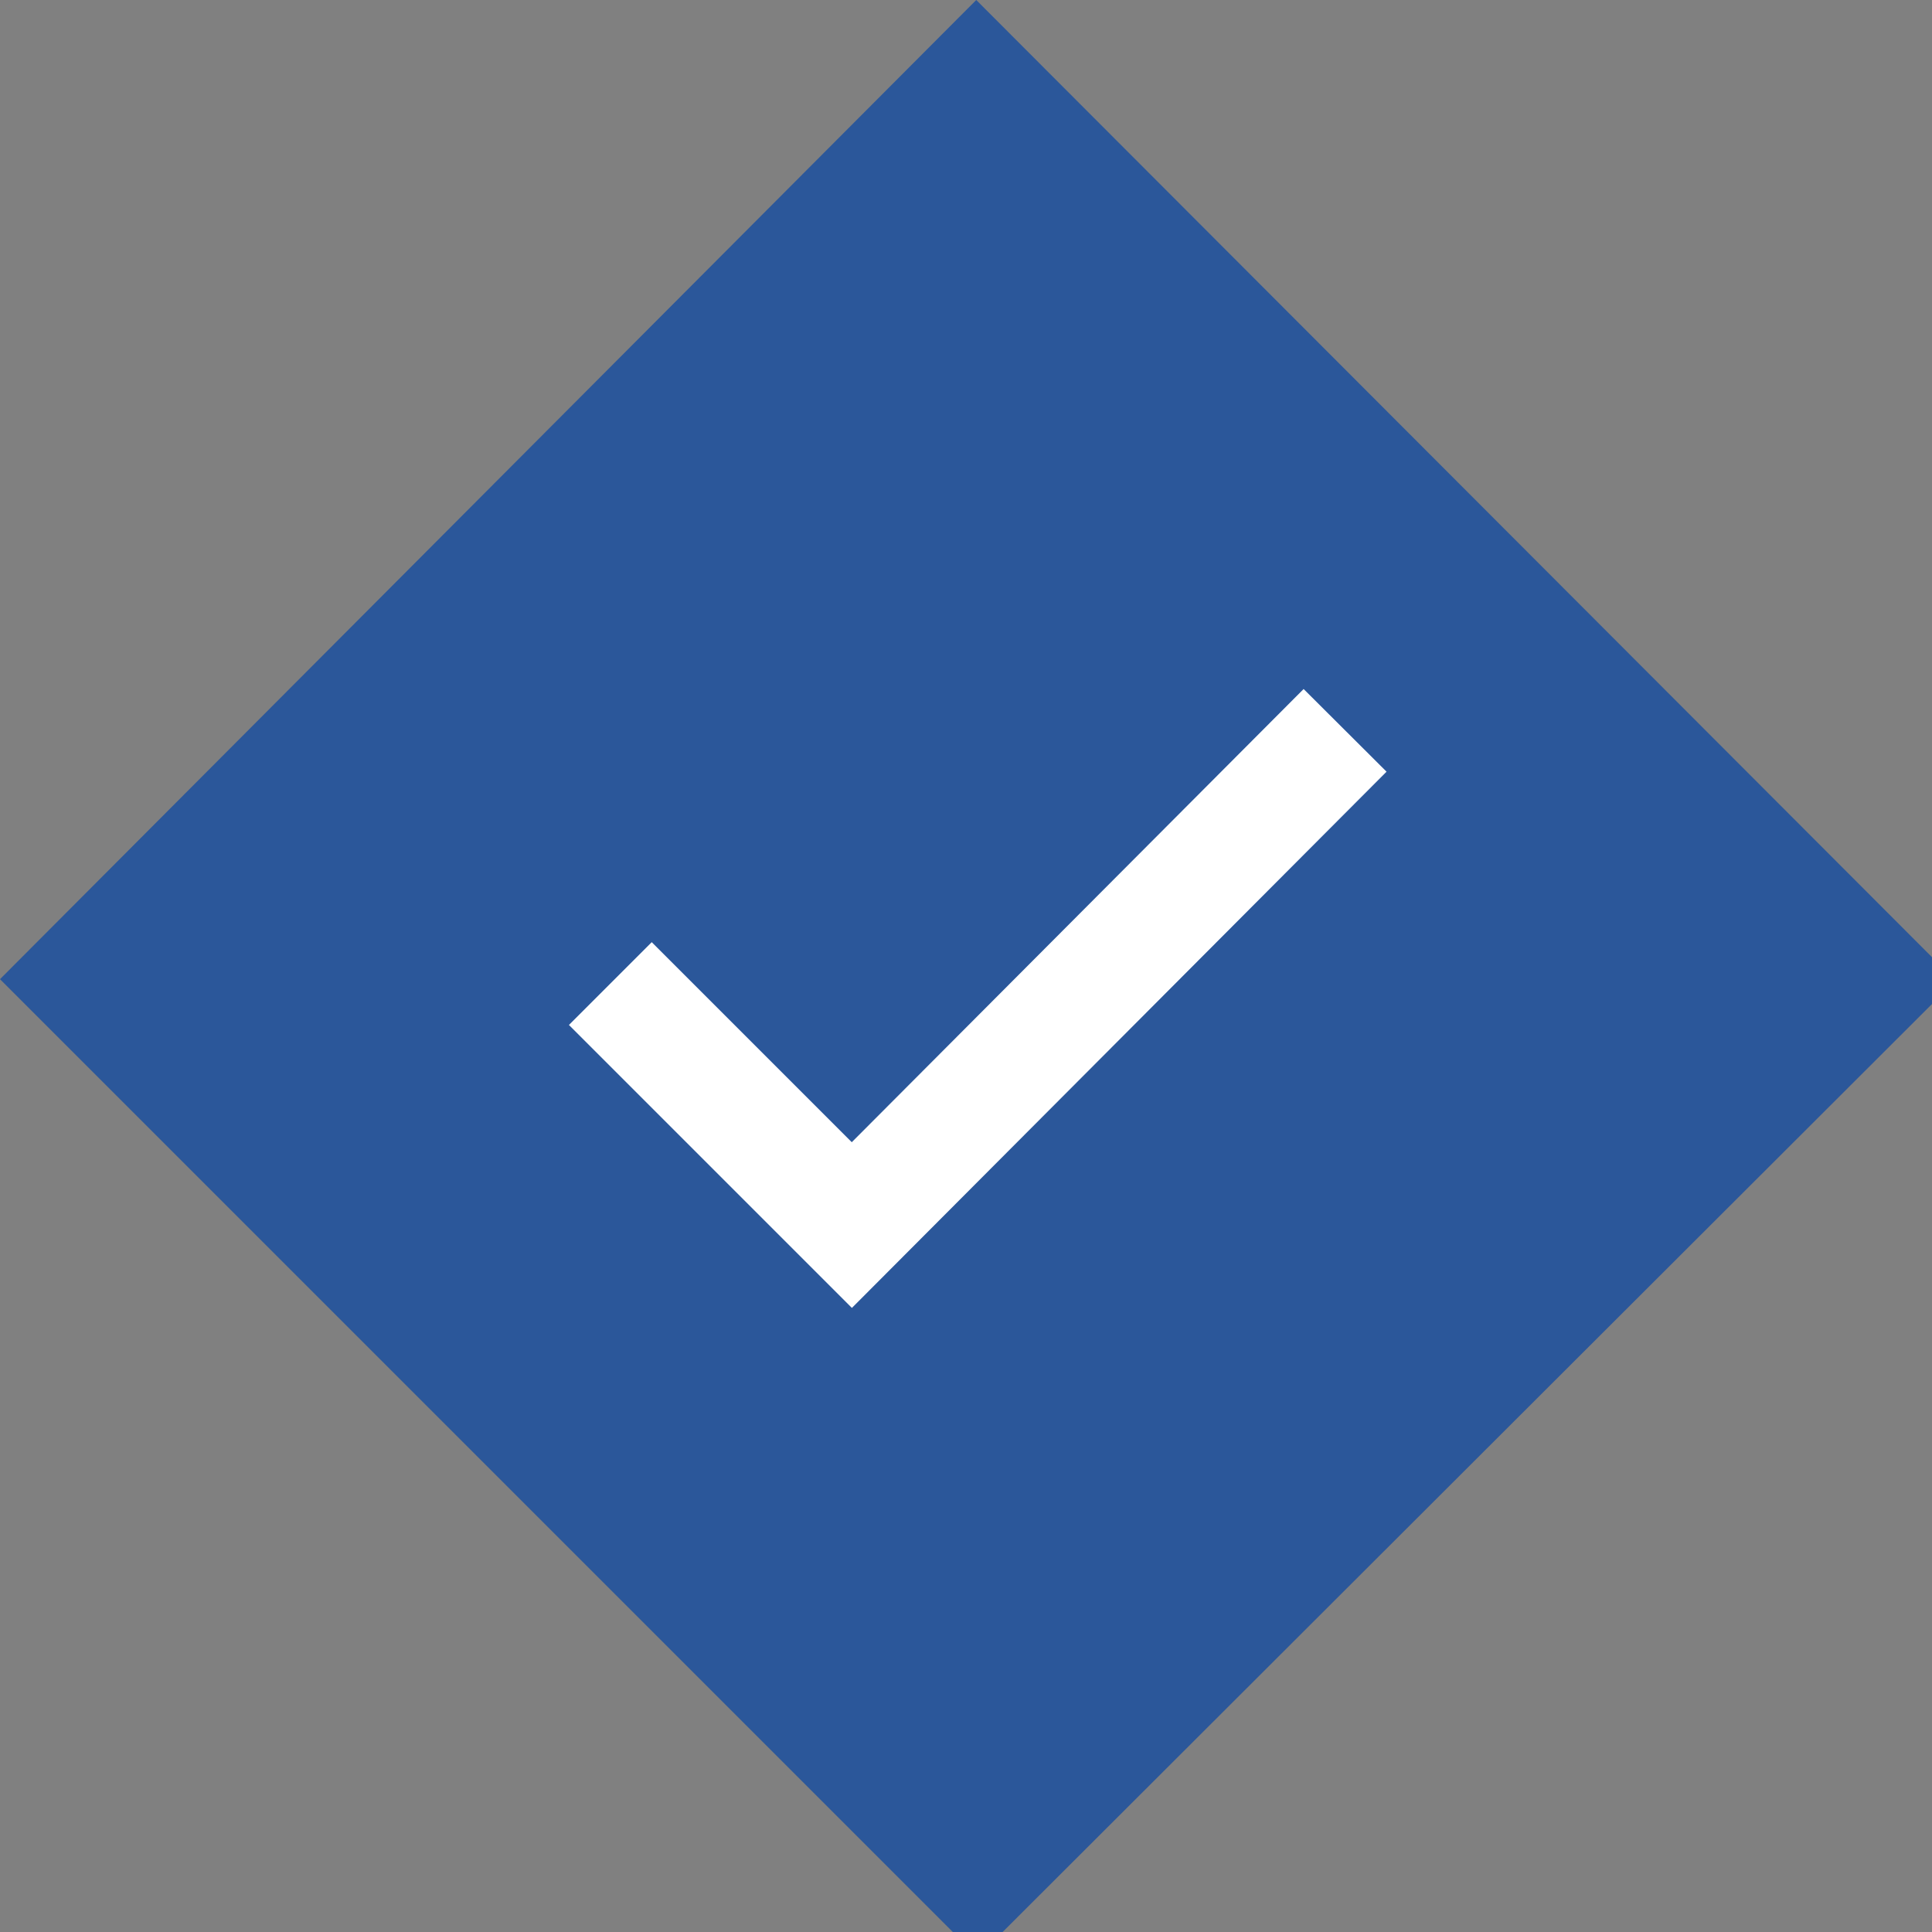 
<svg xmlns="http://www.w3.org/2000/svg" version="1.1" xmlns:xlink="http://www.w3.org/1999/xlink" preserveAspectRatio="none" x="0px" y="0px" width="66px" height="66px" viewBox="0 0 66 66">
<rect x="0" y="0" width="66" height="66" fill="#808080" stroke="none"/>
<defs>
<g id="icone_ok_0_Layer0_0_FILL">
<path fill="#2B579A" stroke="none" d="
M 33.35 0
L 0 33.45 33.4 66.85 66.8 33.5 33.35 0
M 29.1 41.85
L 20.85 33.6 29.1 41.85 45.95 24.95 29.1 41.85 Z"/>
</g>

<path id="icone_ok_0_Layer0_0_1_STROKES" stroke="#FFFFFF" stroke-width="4" stroke-linejoin="miter" stroke-linecap="butt" stroke-miterlimit="3" fill="none" d="
M 45.95 24.95
L 29.1 41.85 20.85 33.6"/>
</defs>

<g transform="matrix( 1, 0, 0, 1, 0,0) ">
<g transform="matrix( 1, 0, 0, 1, 0,0) ">
<use xlink:href="#icone_ok_0_Layer0_0_FILL"/>

<use xlink:href="#icone_ok_0_Layer0_0_1_STROKES"/>
</g>
</g>
</svg>
